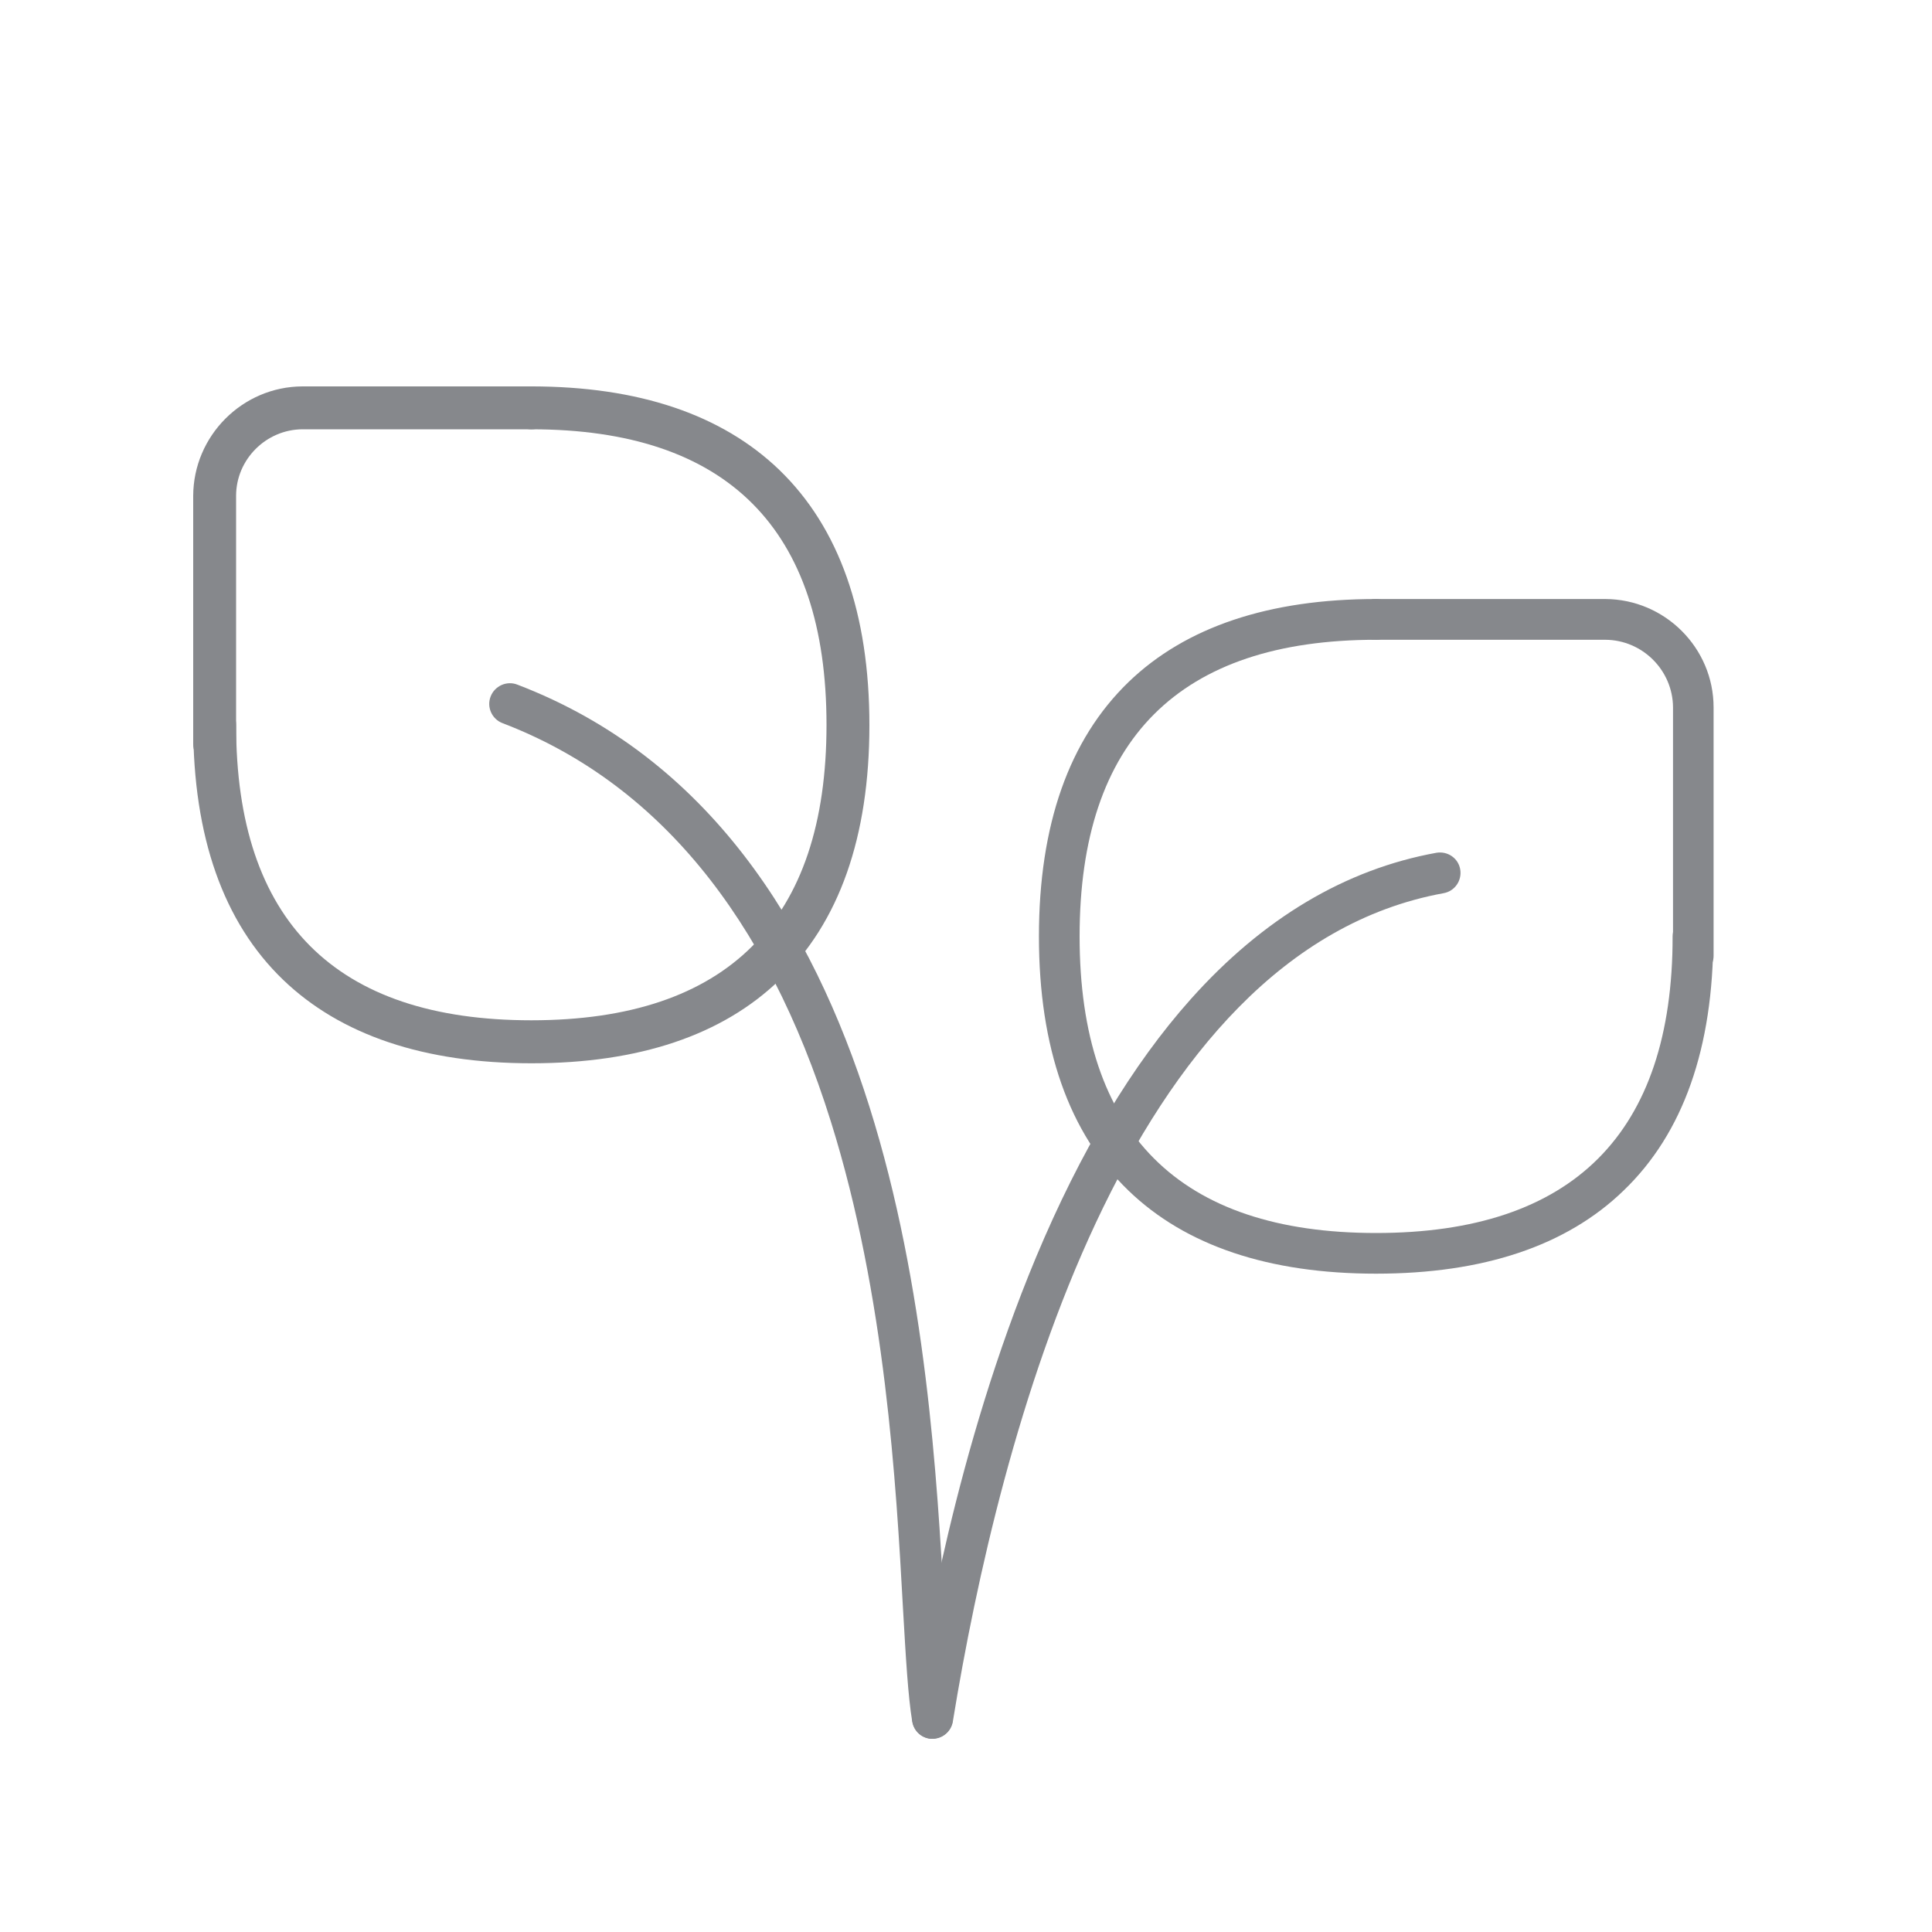 <svg width="20" height="20" viewBox="0 0 20 20" fill="none" xmlns="http://www.w3.org/2000/svg">
<path d="M17.53 10.101C17.413 10.101 17.319 10.006 17.319 9.89V7.323C17.317 6.939 17.003 6.625 16.619 6.623H14.246C14.129 6.623 14.035 6.529 14.035 6.412C14.035 6.295 14.129 6.201 14.246 6.201H16.617C17.234 6.203 17.739 6.706 17.739 7.323V9.892C17.741 10.006 17.647 10.101 17.53 10.101Z" fill="#86888C"/>
<path d="M14.245 13.185C13.137 13.185 12.273 12.896 11.681 12.324C11.066 11.731 10.755 10.845 10.755 9.694C10.755 8.541 11.066 7.657 11.681 7.062C12.273 6.49 13.137 6.201 14.245 6.201C14.362 6.201 14.456 6.295 14.456 6.412C14.456 6.529 14.362 6.623 14.245 6.623C12.208 6.623 11.176 7.655 11.176 9.694C11.176 11.731 12.208 12.764 14.245 12.764C16.283 12.764 17.315 11.731 17.315 9.694C17.315 9.578 17.409 9.483 17.526 9.483C17.642 9.483 17.736 9.578 17.736 9.694C17.736 10.847 17.425 11.731 16.808 12.324C16.218 12.896 15.356 13.185 14.245 13.185ZM2.222 7.924C2.099 7.924 2 7.825 2 7.702V5.133C2.002 4.512 2.509 4.002 3.131 4H5.502C5.626 4 5.724 4.099 5.724 4.222C5.724 4.346 5.626 4.444 5.502 4.444H3.131C2.754 4.446 2.444 4.756 2.444 5.133V7.7C2.444 7.825 2.346 7.924 2.222 7.924Z" fill="#86888C"/>
<path d="M5.502 11.007C4.392 11.007 3.526 10.715 2.931 10.143C2.312 9.548 2 8.66 2 7.504C2 7.381 2.099 7.282 2.222 7.282C2.346 7.282 2.444 7.381 2.444 7.504C2.444 9.533 3.472 10.562 5.5 10.562C7.528 10.562 8.556 9.533 8.556 7.504C8.556 5.474 7.528 4.444 5.5 4.444C5.377 4.444 5.278 4.346 5.278 4.222C5.278 4.099 5.377 4 5.5 4C6.611 4 7.474 4.292 8.069 4.866C8.686 5.463 9 6.349 9 7.507C9 8.662 8.688 9.551 8.069 10.145C7.477 10.717 6.613 11.007 5.502 11.007ZM9.655 18C9.644 18 9.633 18 9.621 17.998C9.505 17.98 9.426 17.87 9.446 17.753C9.556 17.073 9.895 15.003 10.725 13.015C11.183 11.92 11.722 11.02 12.327 10.343C13.072 9.508 13.927 8.999 14.869 8.828C14.986 8.808 15.096 8.884 15.116 8.999C15.136 9.115 15.06 9.225 14.945 9.246C11.643 9.847 10.344 14.875 9.864 17.82C9.848 17.924 9.756 18 9.655 18Z" fill="#86888C"/>
<path d="M9.653 18C9.55 18 9.46 17.926 9.443 17.82C9.4 17.56 9.377 17.161 9.348 16.656C9.277 15.366 9.167 13.416 8.601 11.61C7.935 9.481 6.793 8.094 5.202 7.486C5.092 7.444 5.036 7.32 5.079 7.21C5.121 7.101 5.245 7.044 5.355 7.087C9.324 8.604 9.629 14.027 9.775 16.631C9.802 17.125 9.824 17.513 9.862 17.751C9.88 17.867 9.802 17.977 9.687 17.995C9.678 17.998 9.665 18 9.653 18Z" fill="#86888C"/>
</svg>

